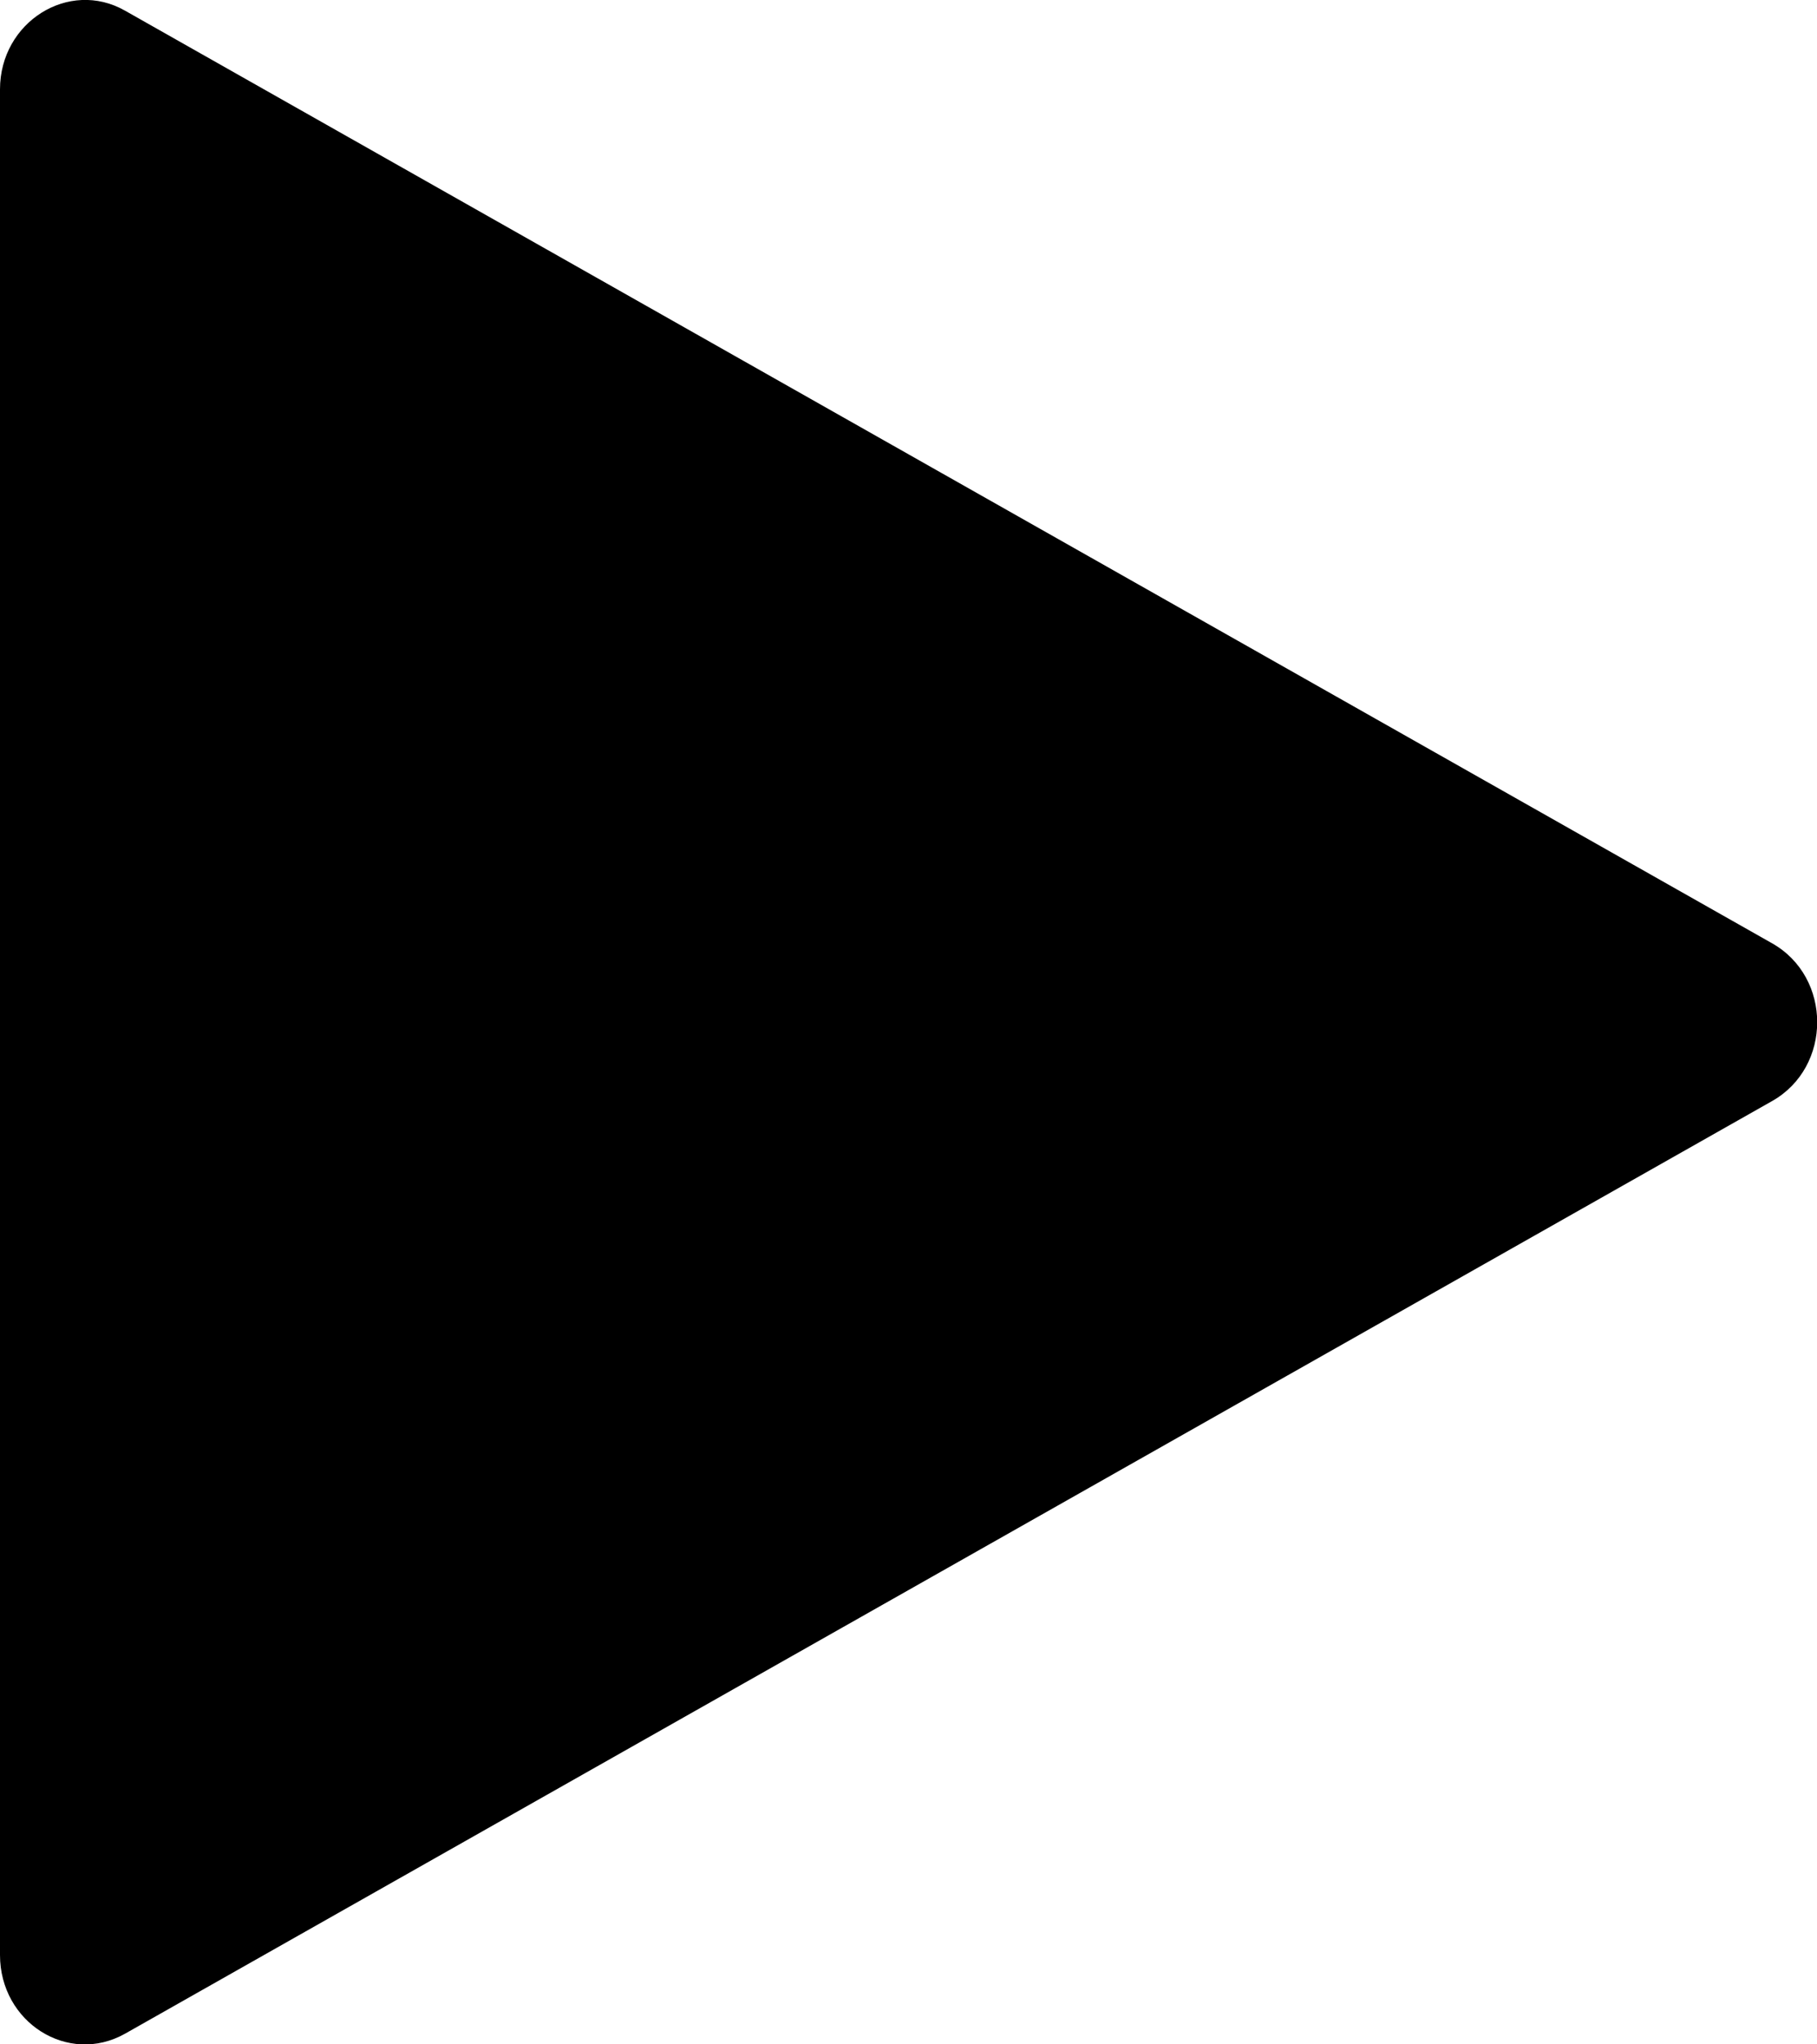 <svg xmlns="http://www.w3.org/2000/svg" width="24" height="27" viewBox="0 0 24 27"><path d="m23.41,12.46c.79.45.79,1.63,0,2.08L1.65,26.86c-.75.42-1.65-.15-1.65-1.04V1.18C0,.29.91-.28,1.65.14l21.76,12.32Z"/></svg>
